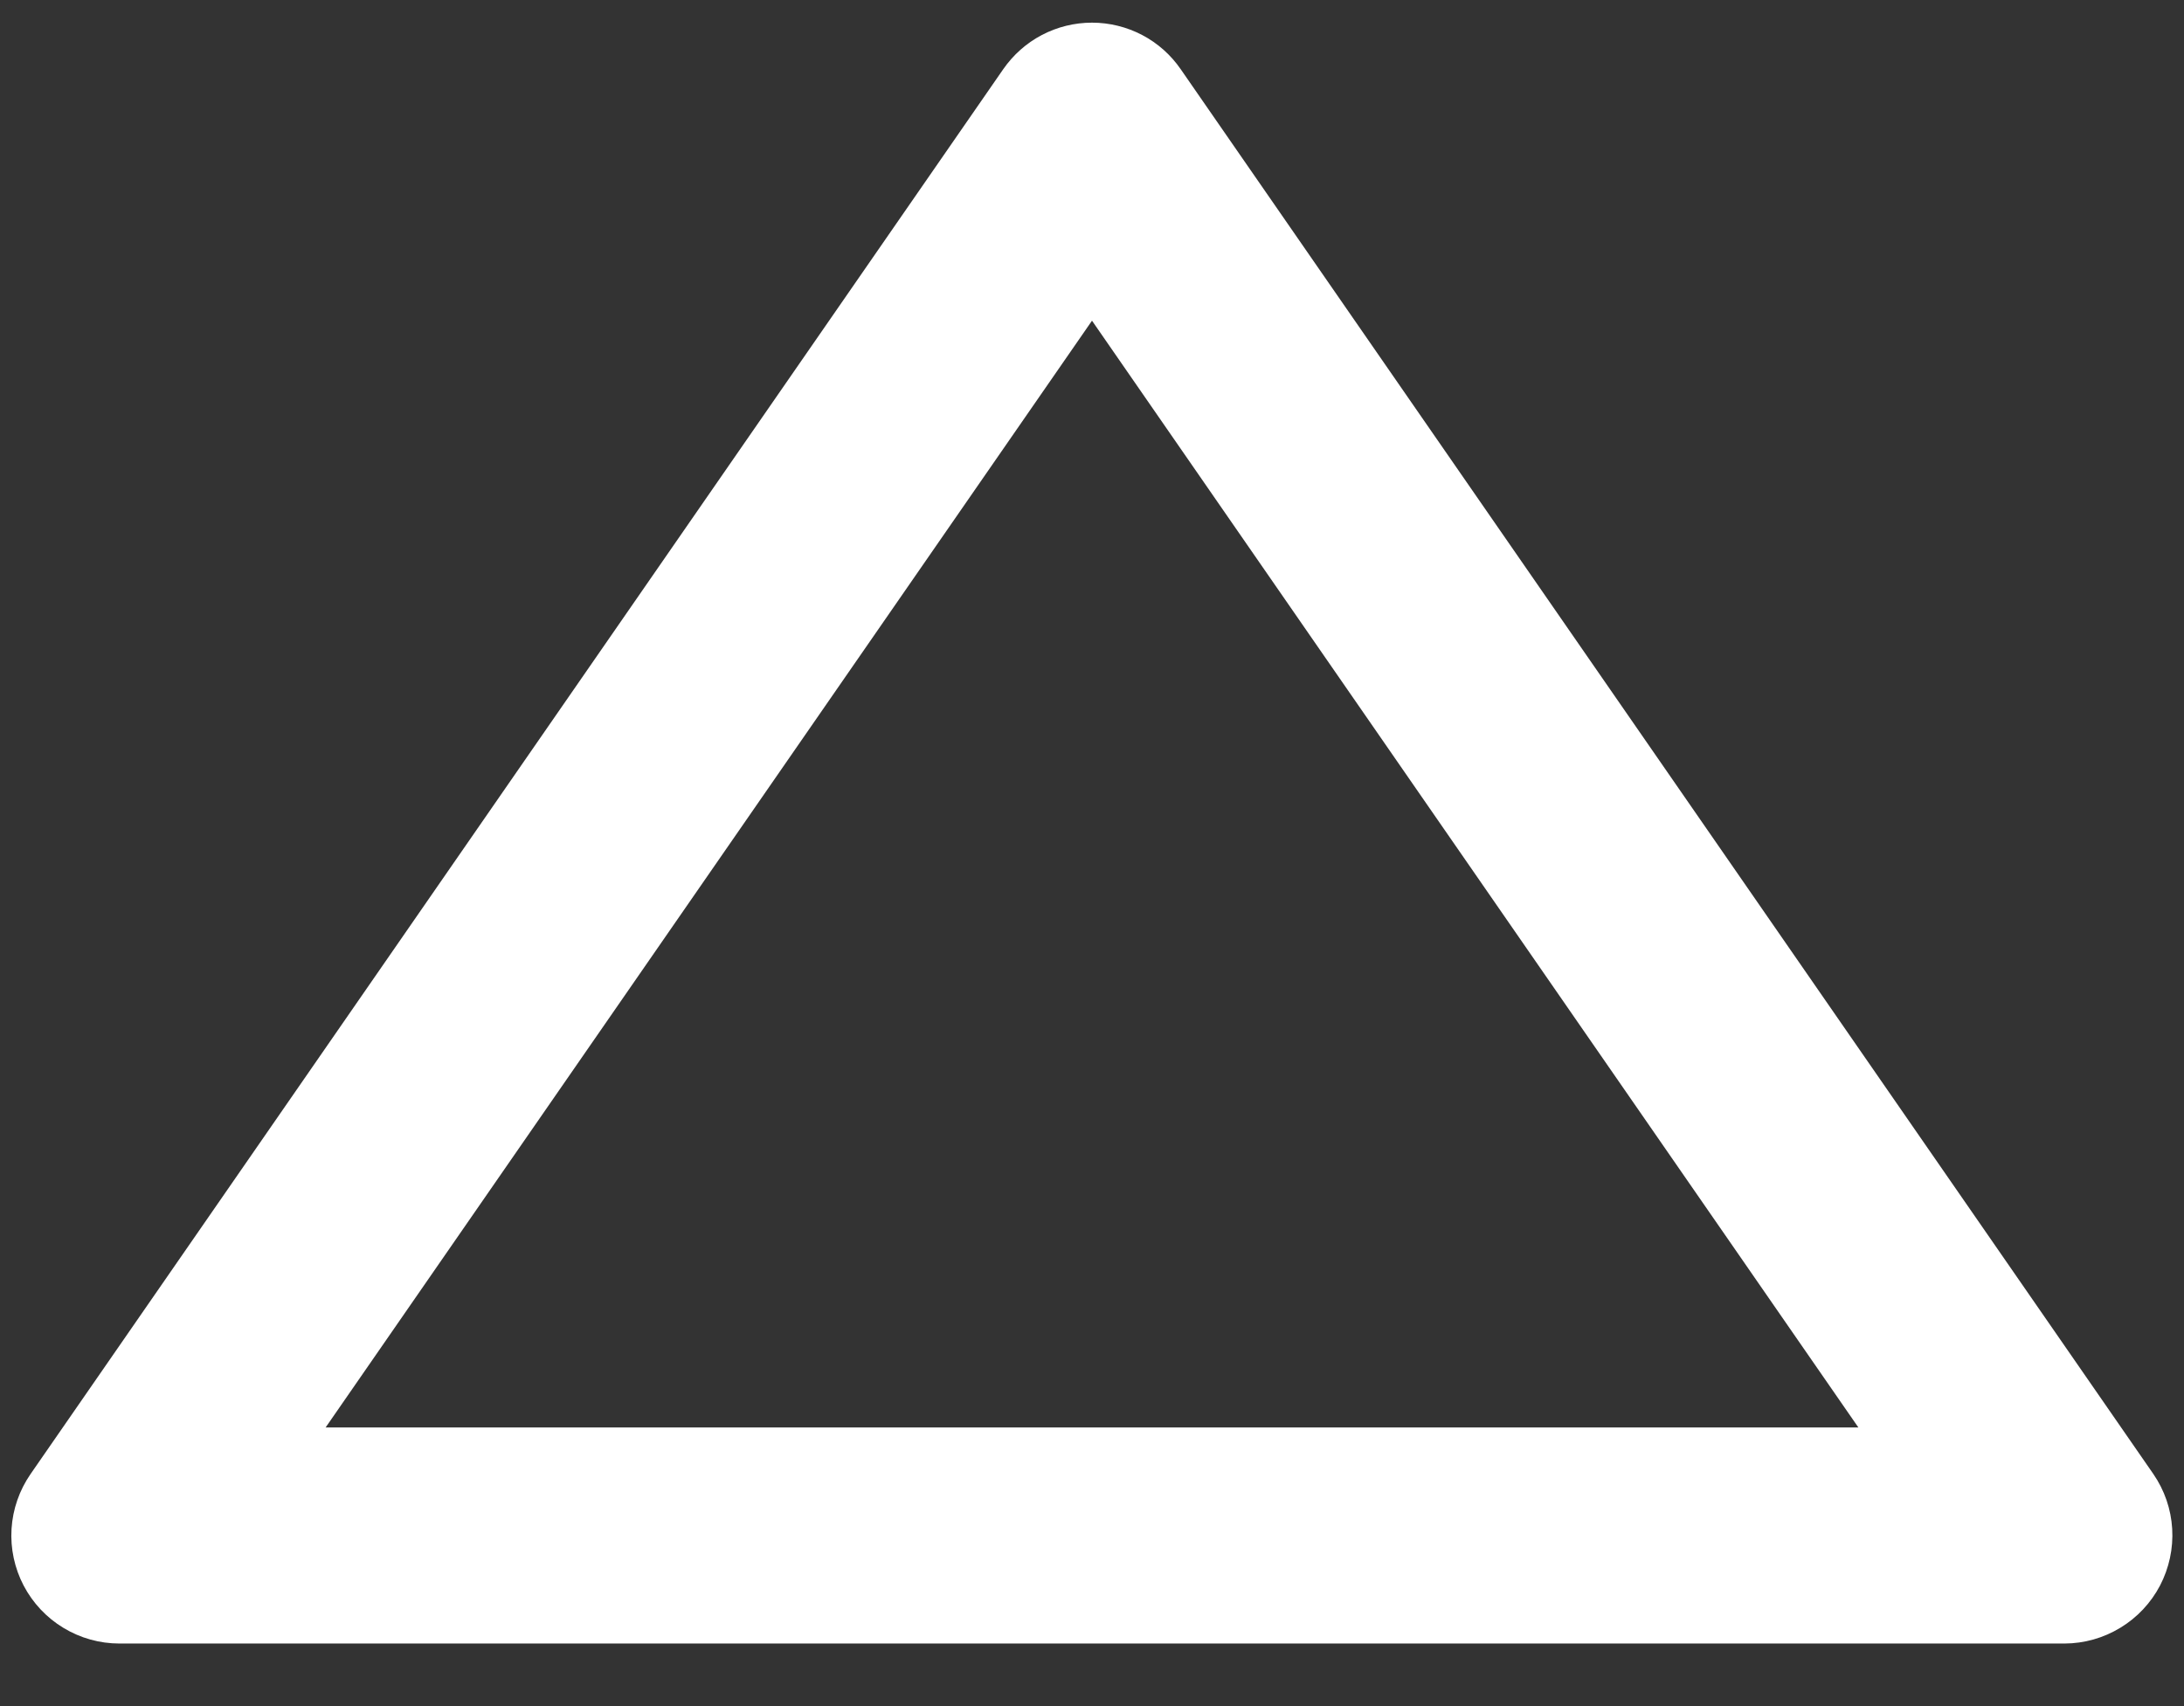 <svg width="32" height="25" viewBox="0 0 32 25" fill="none" xmlns="http://www.w3.org/2000/svg">
<rect x="0" y="0" width="32" height="25" fill="#333333" stroke="none"/>
<path d="M0.347 23.235C0.481 23.49 0.683 23.705 0.93 23.854C1.178 24.004 1.461 24.083 1.75 24.083L30.25 24.083C30.538 24.082 30.821 24.002 31.067 23.852C31.314 23.703 31.515 23.488 31.649 23.233C31.782 22.977 31.844 22.69 31.827 22.402C31.81 22.115 31.715 21.837 31.551 21.599L17.301 1.016C17.156 0.805 16.962 0.632 16.735 0.513C16.508 0.394 16.256 0.332 16 0.332C15.744 0.332 15.492 0.394 15.265 0.513C15.038 0.632 14.844 0.805 14.698 1.016L0.448 21.599C0.284 21.836 0.187 22.114 0.169 22.403C0.151 22.691 0.213 22.979 0.347 23.235ZM16 4.699L27.229 20.917L4.771 20.917L16 4.699Z" fill="white"/>
</svg>
